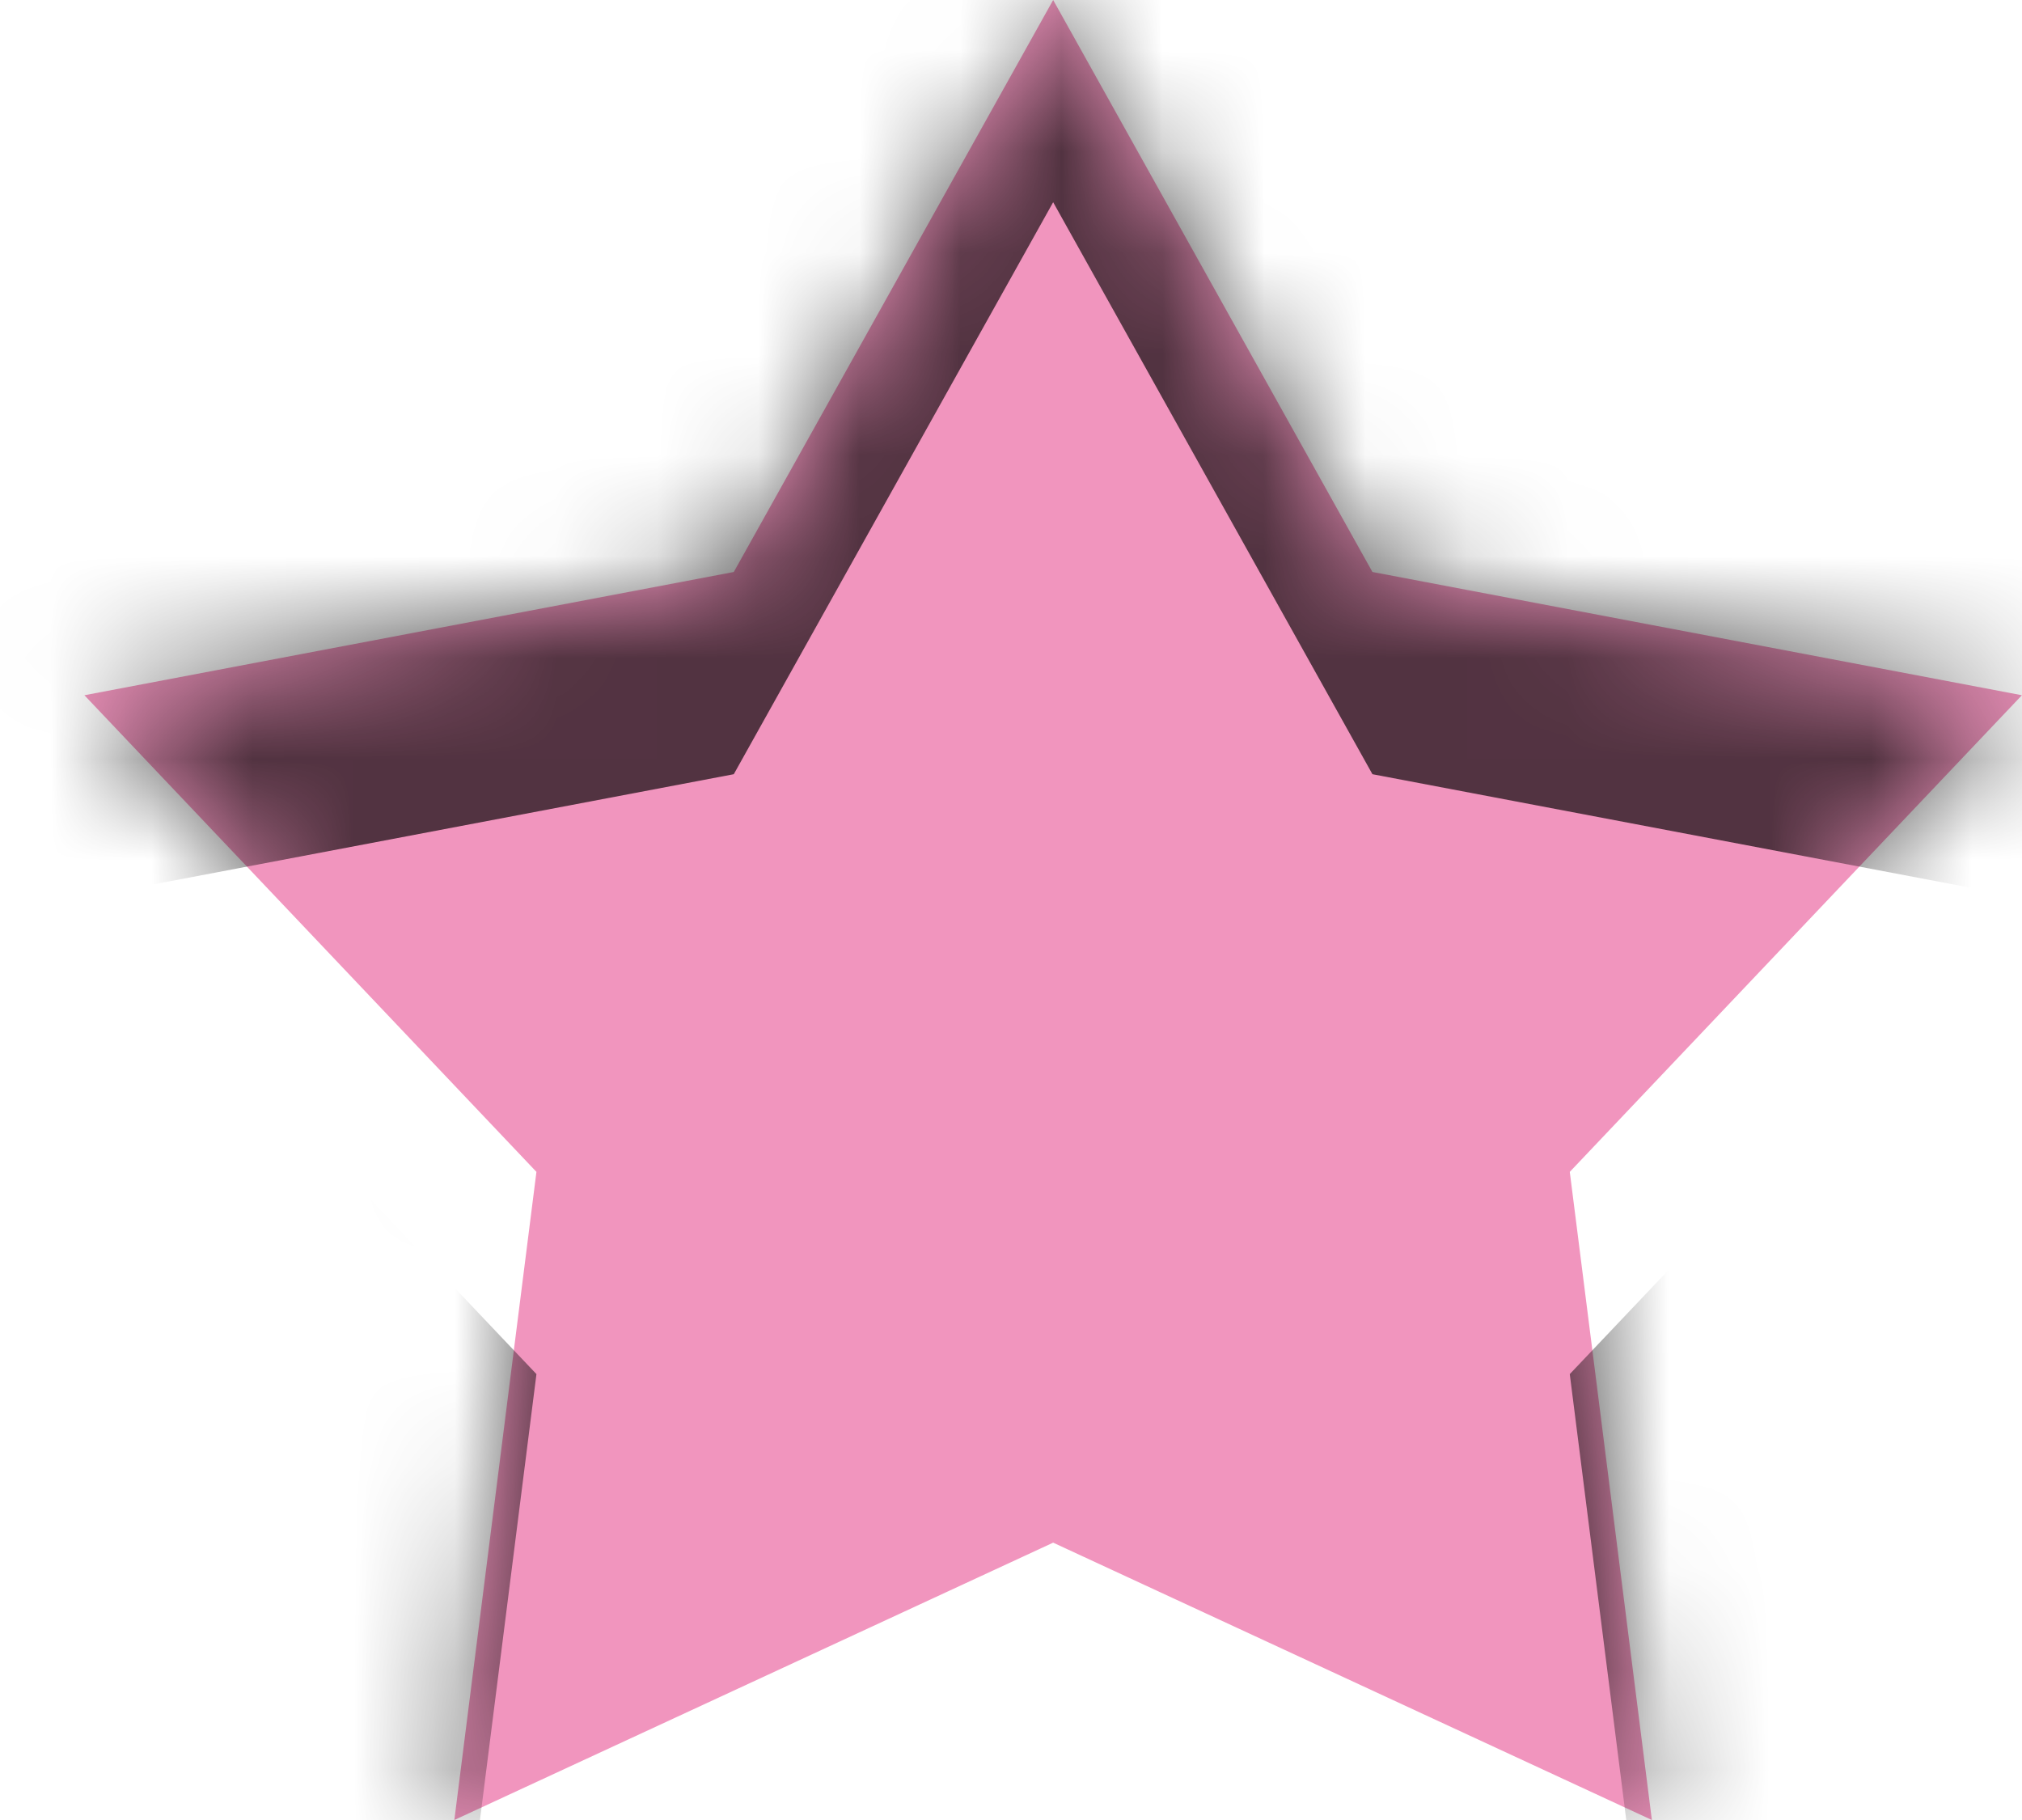 <svg id="SvgjsSvg1075" xmlns="http://www.w3.org/2000/svg" version="1.1" xmlns:xlink="http://www.w3.org/1999/xlink" xmlns:svgjs="http://svgjs.com/svgjs" width="20" height="18" viewBox="0 0 20 18"><title>Shape 1</title><desc>Created with Avocode.</desc><defs id="SvgjsDefs1076"><filter id="SvgjsFilter1080" width="200%" height="200%" x="-50%" y="-50%"><feGaussianBlur id="SvgjsFeGaussianBlur1081" stdDeviation="2 " result="SvgjsFeGaussianBlur1081Out" in="SourceGraphic"></feGaussianBlur></filter><mask id="SvgjsMask1082"><path id="SvgjsPath1078" d="M322.417 467L325.575 472.657L331.999 473.876L327.527 478.59L328.339 485L322.417 482.257L316.494 485L317.306 478.59L312.835 473.876L319.258 472.657L322.417 467 " fill="#ffffff"></path></mask></defs><path id="SvgjsPath1077" d="M322.417 467L325.575 472.657L331.999 473.876L327.527 478.59L328.339 485L322.417 482.257L316.494 485L317.306 478.59L312.835 473.876L319.258 472.657L322.417 467 " fill="#f195be" fill-opacity="1" transform="matrix(1,0,0,1,-312,-467)"></path><path id="SvgjsPath1079" d="M308 491L308 461L336 461L336 491ZM319.258 474.657L312.835 475.876L317.306 480.59L316.494 487L322.417 484.257L328.339 487L327.527 480.59L331.999 475.876L325.575 474.657L322.417 469Z " fill="#000000" fill-opacity="0.66" stroke-opacity="0.66" stroke-width="0" stroke="#000000" filter="url(#SvgjsFilter1080)" mask="url(&quot;#SvgjsMask1082&quot;)" transform="matrix(1,0,0,1,-312,-467)"></path></svg>
